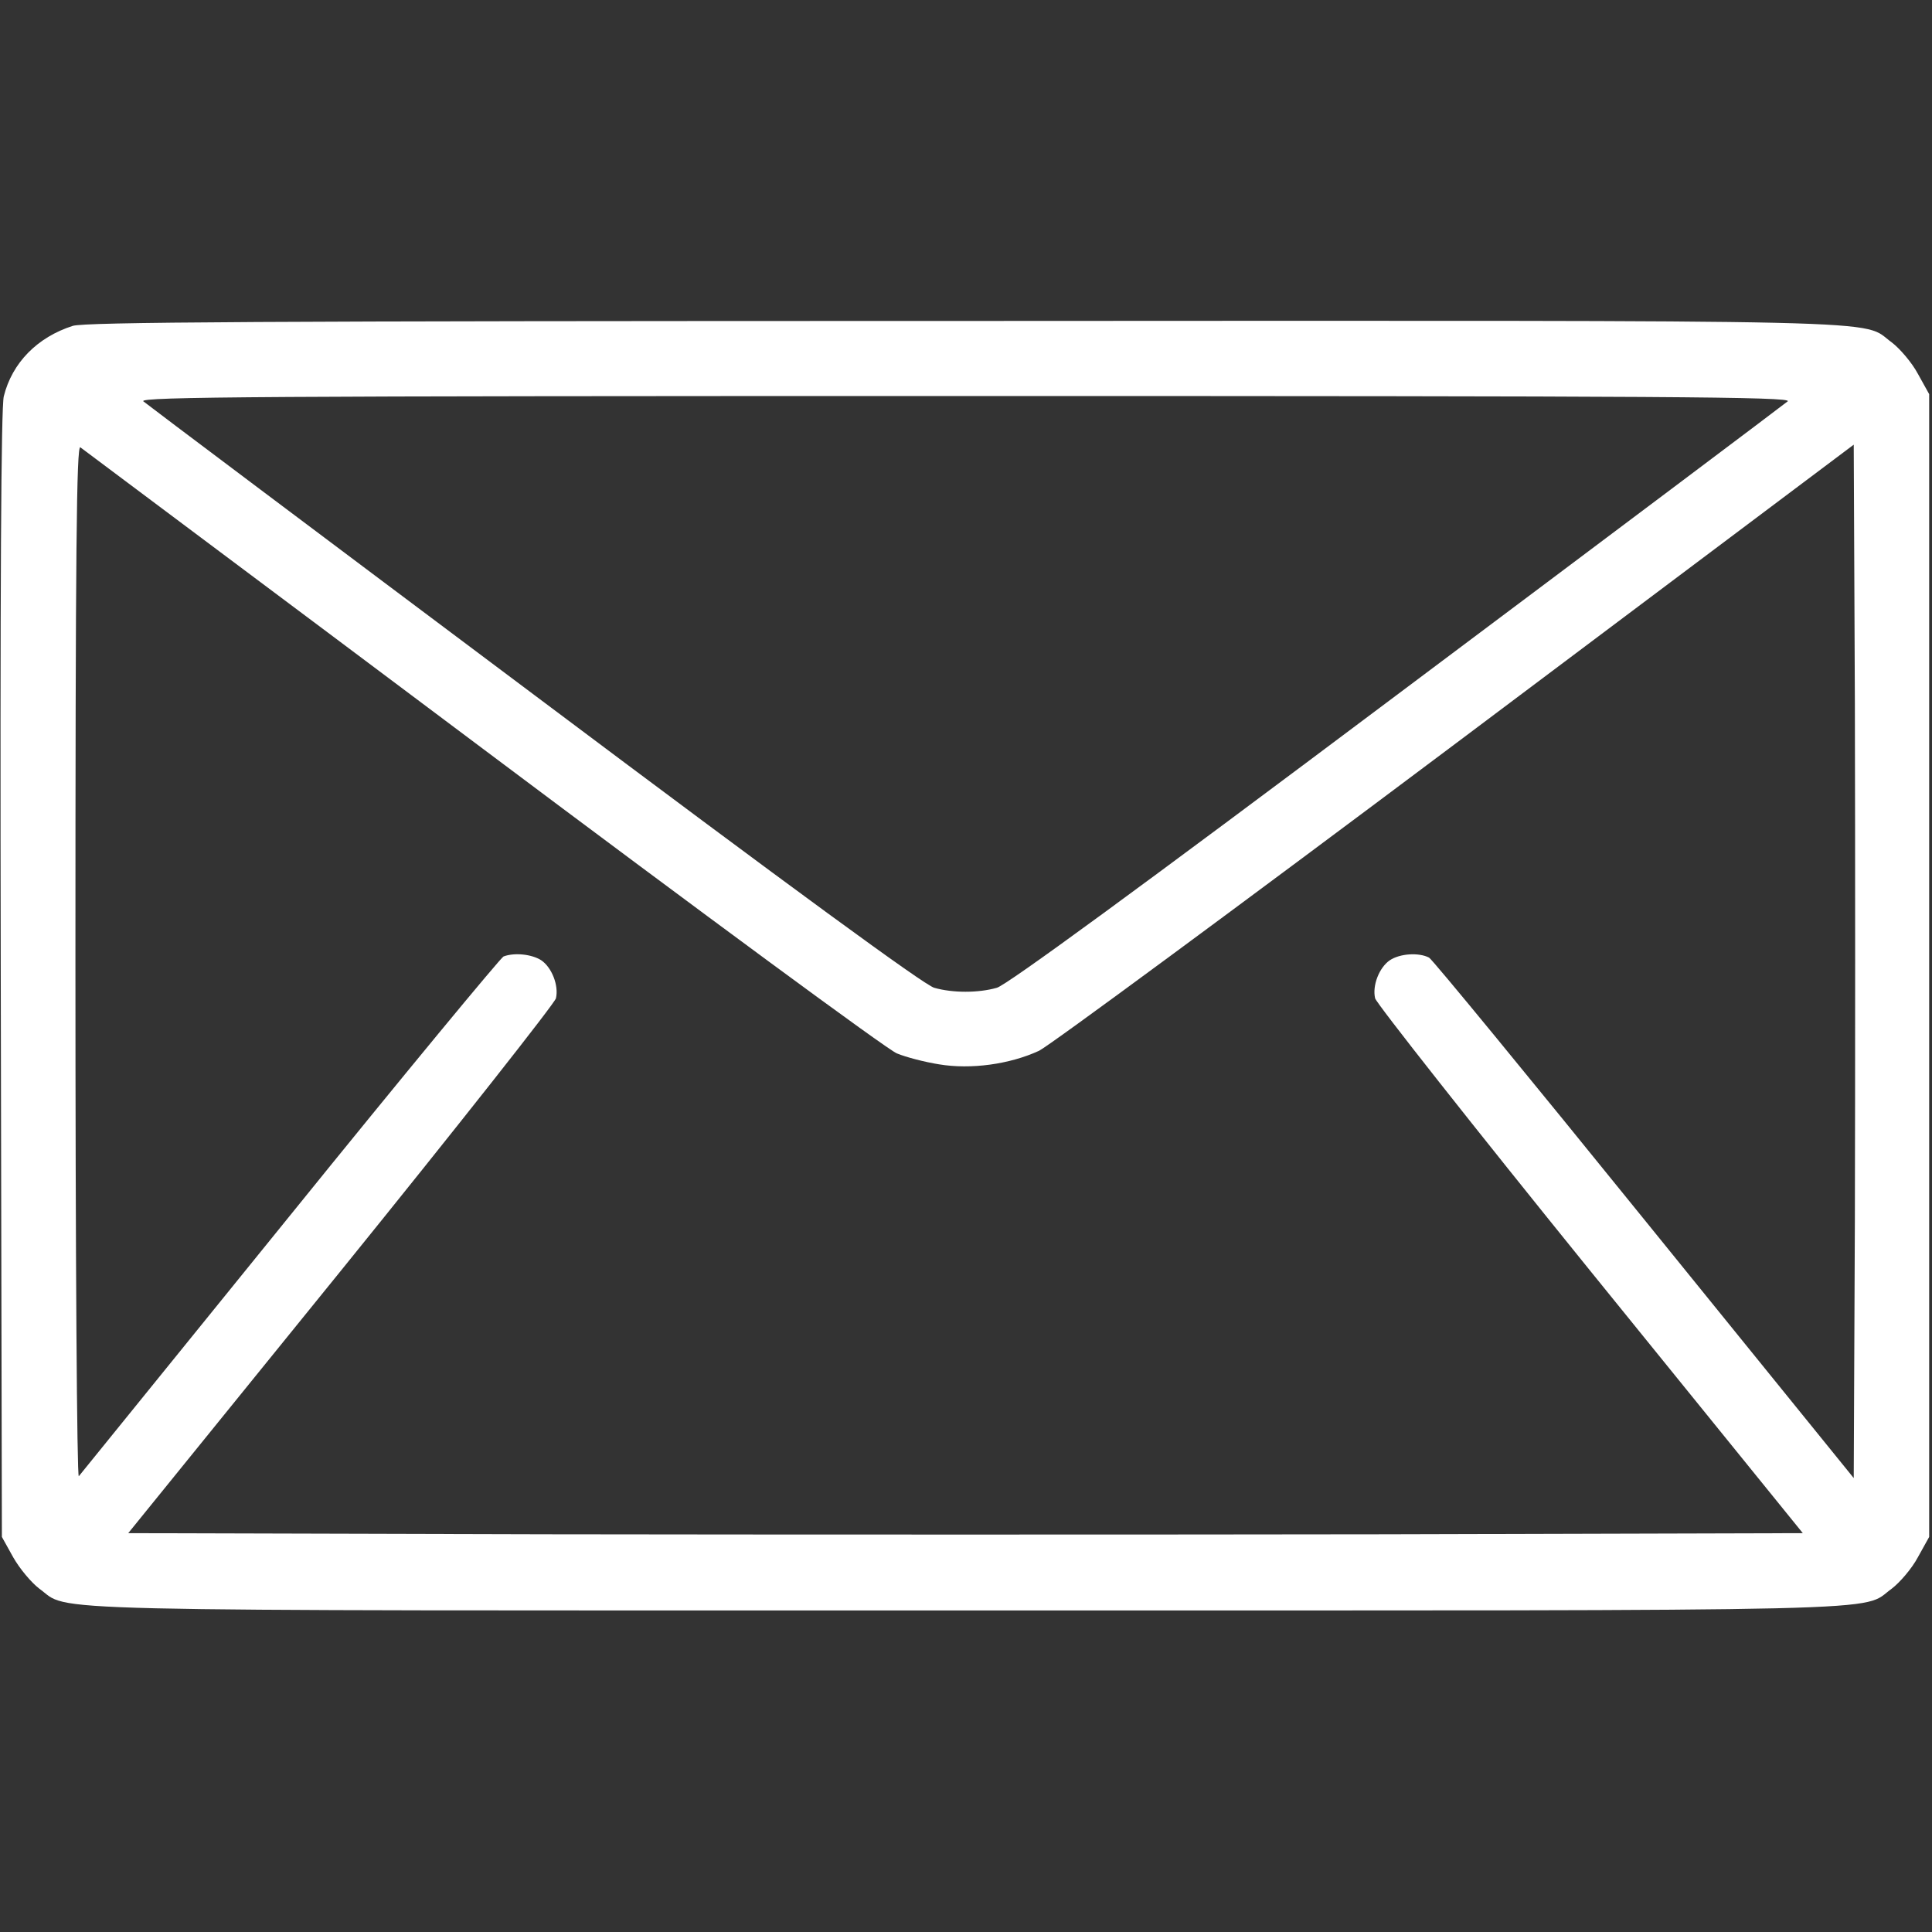 <svg width="683" height="683" viewBox="0 0 683 683" fill="none" xmlns="http://www.w3.org/2000/svg">
<rect x="0" y="0" width="683" height="683" fill="#333333" stroke="none"/>
<path d="M25.733 115.2C13.2 119.2 4.267 128.267 1.333 140.133C0.4 144.267 -1.97905e-05 205.2 0.267 344.667L0.667 543.333L4.667 550.533C6.933 554.533 11.067 559.467 13.867 561.6C25.333 569.867 3.067 569.333 341.333 569.333C679.6 569.333 657.333 569.867 668.8 561.6C671.6 559.467 675.867 554.533 678 550.533L682 543.333V341.333V139.333L678 132.133C675.867 128.133 671.6 123.2 668.8 121.067C657.333 112.8 679.733 113.333 340.8 113.467C90.133 113.467 30.267 113.867 25.733 115.2ZM632 141.867C630.933 142.8 568.667 189.6 493.733 245.733C402.4 314.267 355.867 348.267 352.4 349.2C345.867 351.067 336.8 351.067 330.267 349.2C326.8 348.267 280.267 314.267 188.933 245.733C114 189.6 51.733 142.8 50.667 141.867C49.067 140.267 92.533 140 341.333 140C590.133 140 633.6 140.267 632 141.867ZM170.667 264.667C248 322.667 313.867 371.2 317.067 372.4C320.267 373.733 326.933 375.467 332 376.267C343.2 378.133 356.933 376.267 367.333 371.467C370.933 369.733 437.333 320.8 514.667 262.8L655.333 157.2L655.733 248.533C655.867 298.8 655.867 381.067 655.733 431.2L655.333 522.533L581.333 431.2C540.667 380.933 506.4 339.2 505.2 338.533C501.6 336.667 494.933 337.067 491.333 339.467C487.6 342 485.067 348.4 486.133 352.933C486.667 354.8 520.8 398.133 562.133 449.2L637.333 542L489.333 542.4C407.867 542.533 274.8 542.533 193.333 542.4L45.333 542L120.533 449.2C161.867 398.133 196 354.8 196.533 352.933C197.6 348.4 195.067 342 191.333 339.467C188 337.333 181.867 336.667 178 338.133C176.933 338.667 142.8 379.867 102.4 429.867C62 479.733 28.4 521.2 27.867 521.867C27.2 522.667 26.667 444 26.667 340.133C26.667 194.133 27.067 157.333 28.4 158.133C29.2 158.8 93.333 206.667 170.667 264.667Z" fill="white"/>
</svg>

